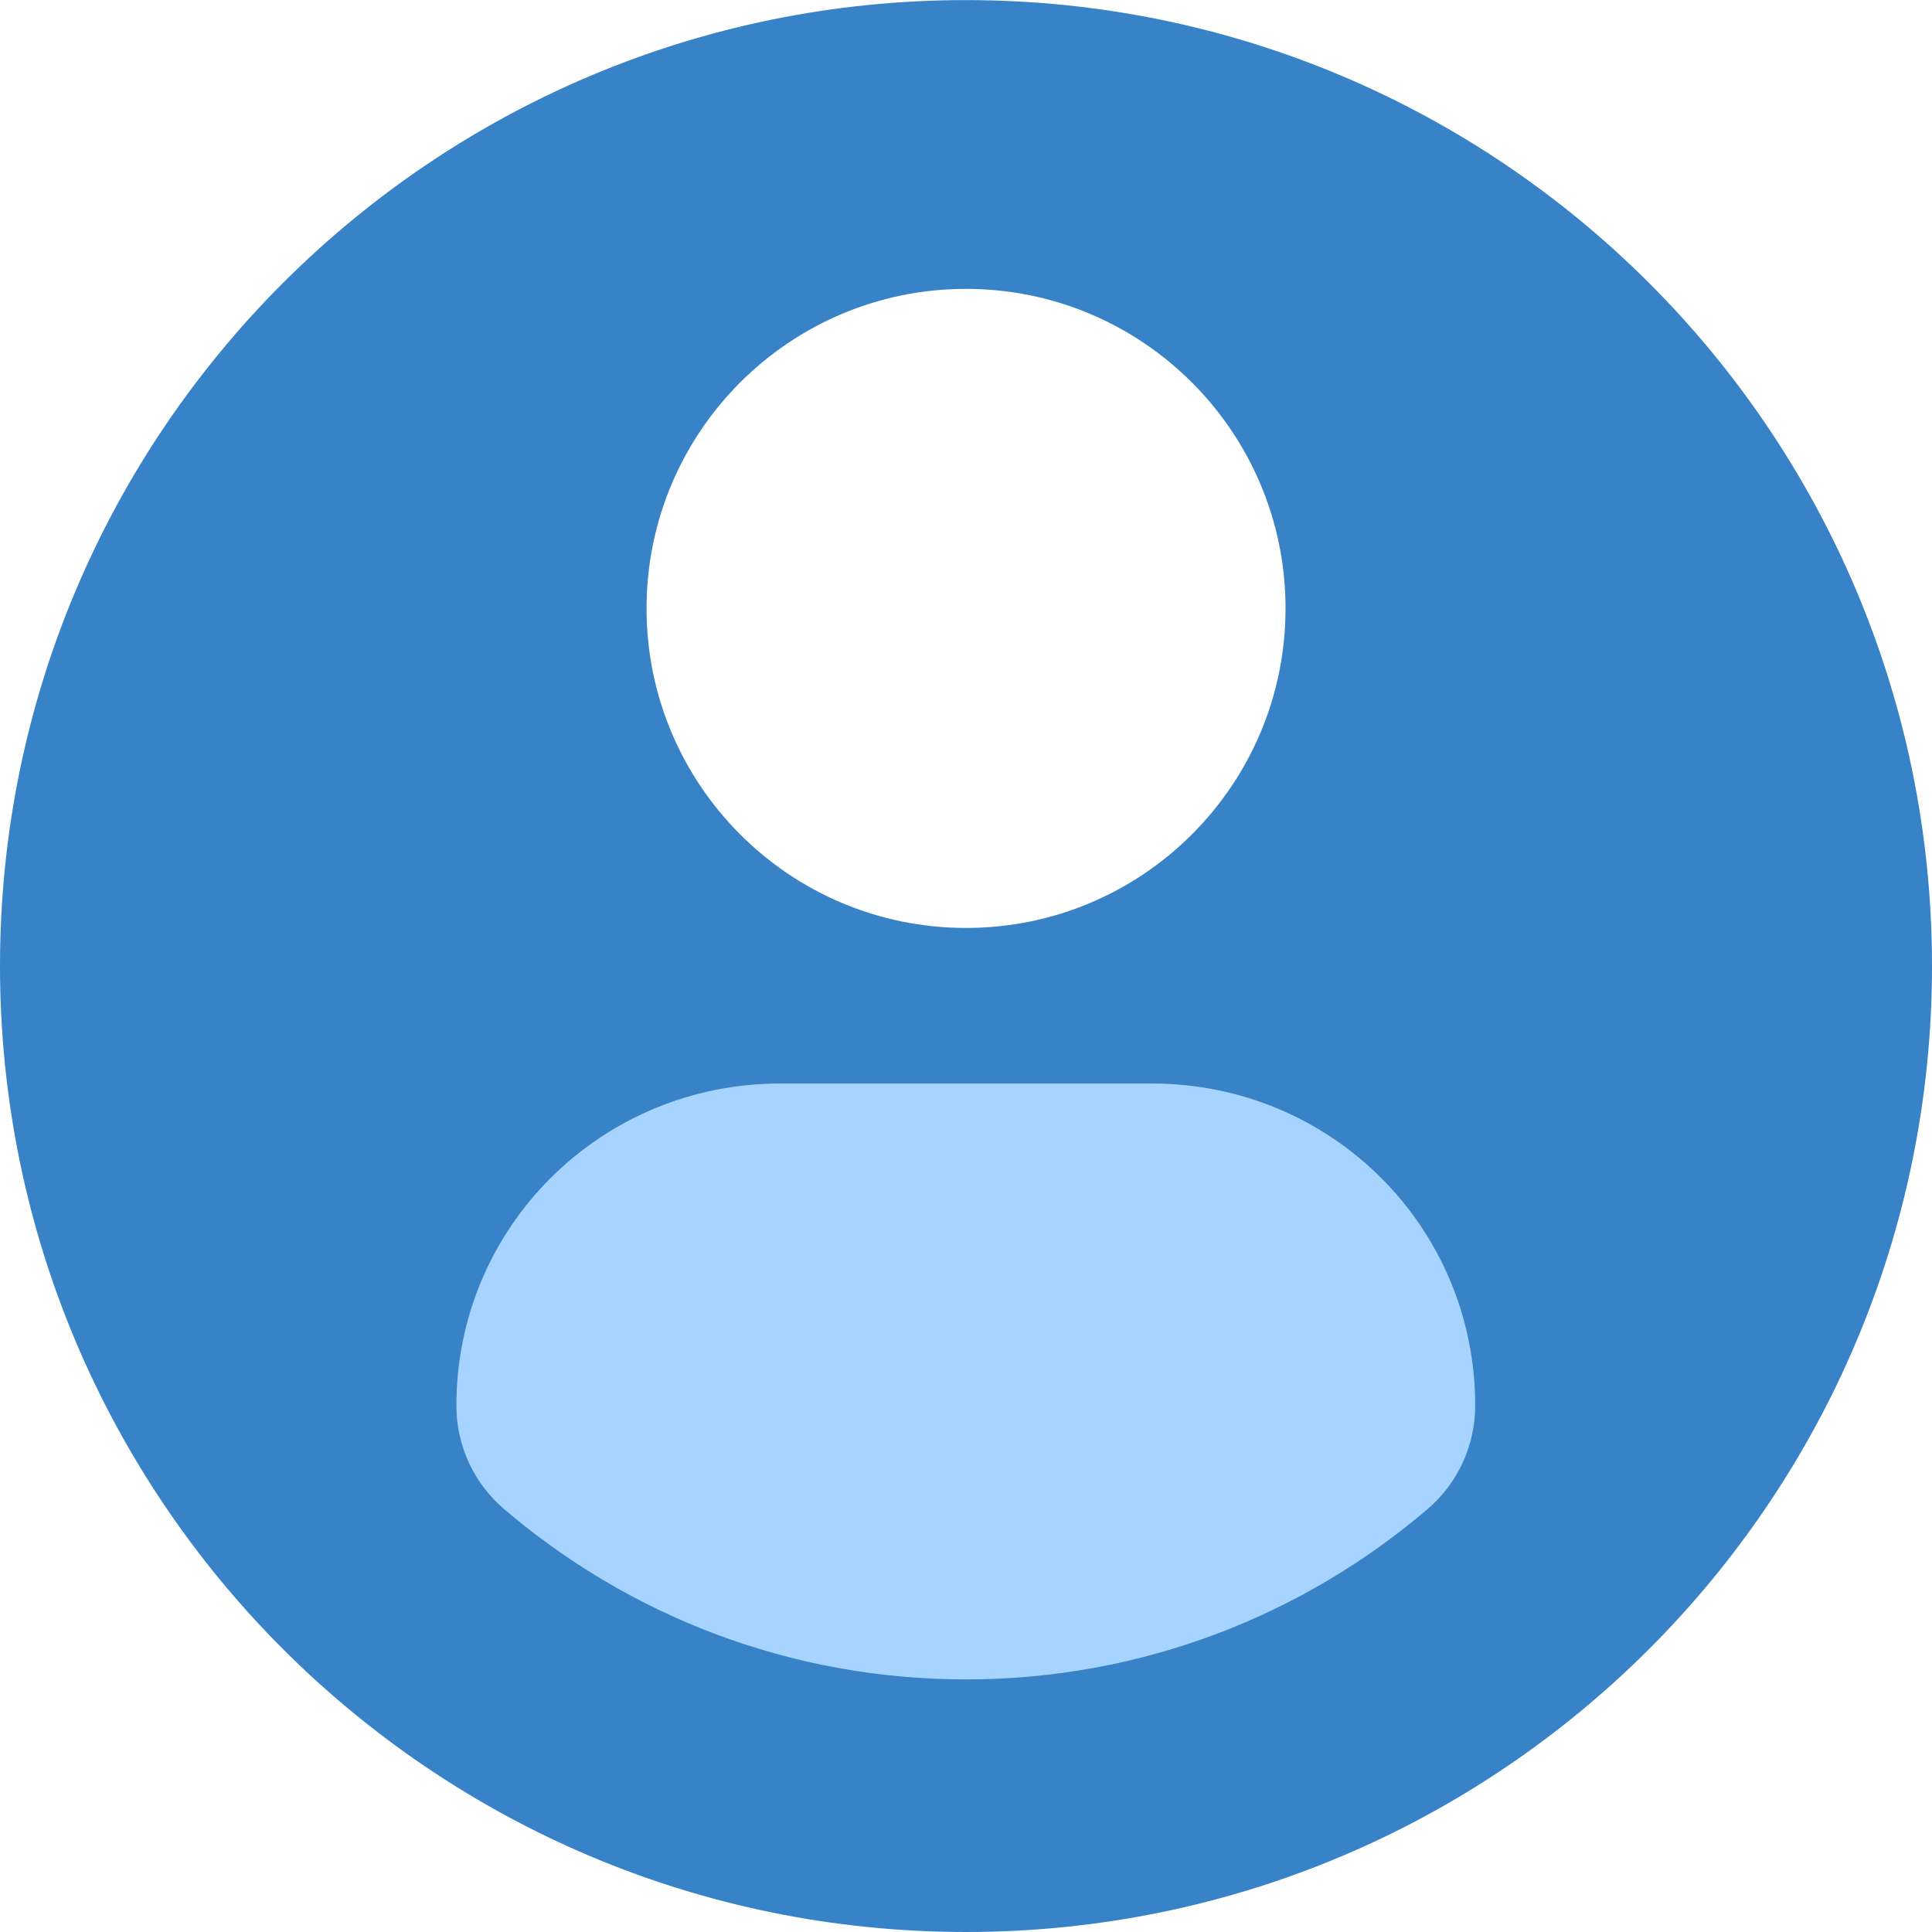 <svg width="23" height="23" viewBox="0 0 23 23" fill="none" xmlns="http://www.w3.org/2000/svg">
<g clip-path="url(#clip0_213_291)">
<ellipse cx="11.5" cy="16.5" rx="6.5" ry="4.5" fill="#A6D4FF"/>
<path d="M11.5 0.001C5.149 0.001 0 5.149 0 11.5C0 17.851 5.149 23 11.5 23C17.852 23 23 17.851 23 11.5C23 5.149 17.852 0.001 11.5 0.001ZM11.5 3.439C13.601 3.439 15.304 5.143 15.304 7.243C15.304 9.344 13.601 11.047 11.5 11.047C9.4 11.047 7.697 9.344 7.697 7.243C7.697 5.143 9.4 3.439 11.5 3.439ZM11.498 19.993C9.402 19.993 7.482 19.23 6.002 17.966C5.641 17.659 5.433 17.208 5.433 16.735C5.433 14.604 7.157 12.899 9.287 12.899H13.713C15.845 12.899 17.562 14.604 17.562 16.735C17.562 17.208 17.355 17.658 16.994 17.966C15.514 19.23 13.594 19.993 11.498 19.993Z" fill="#3882C7"/>
</g>
<defs>
<clipPath id="clip0_213_291">
<rect width="23" height="23" fill="white"/>
</clipPath>
</defs>
</svg>
